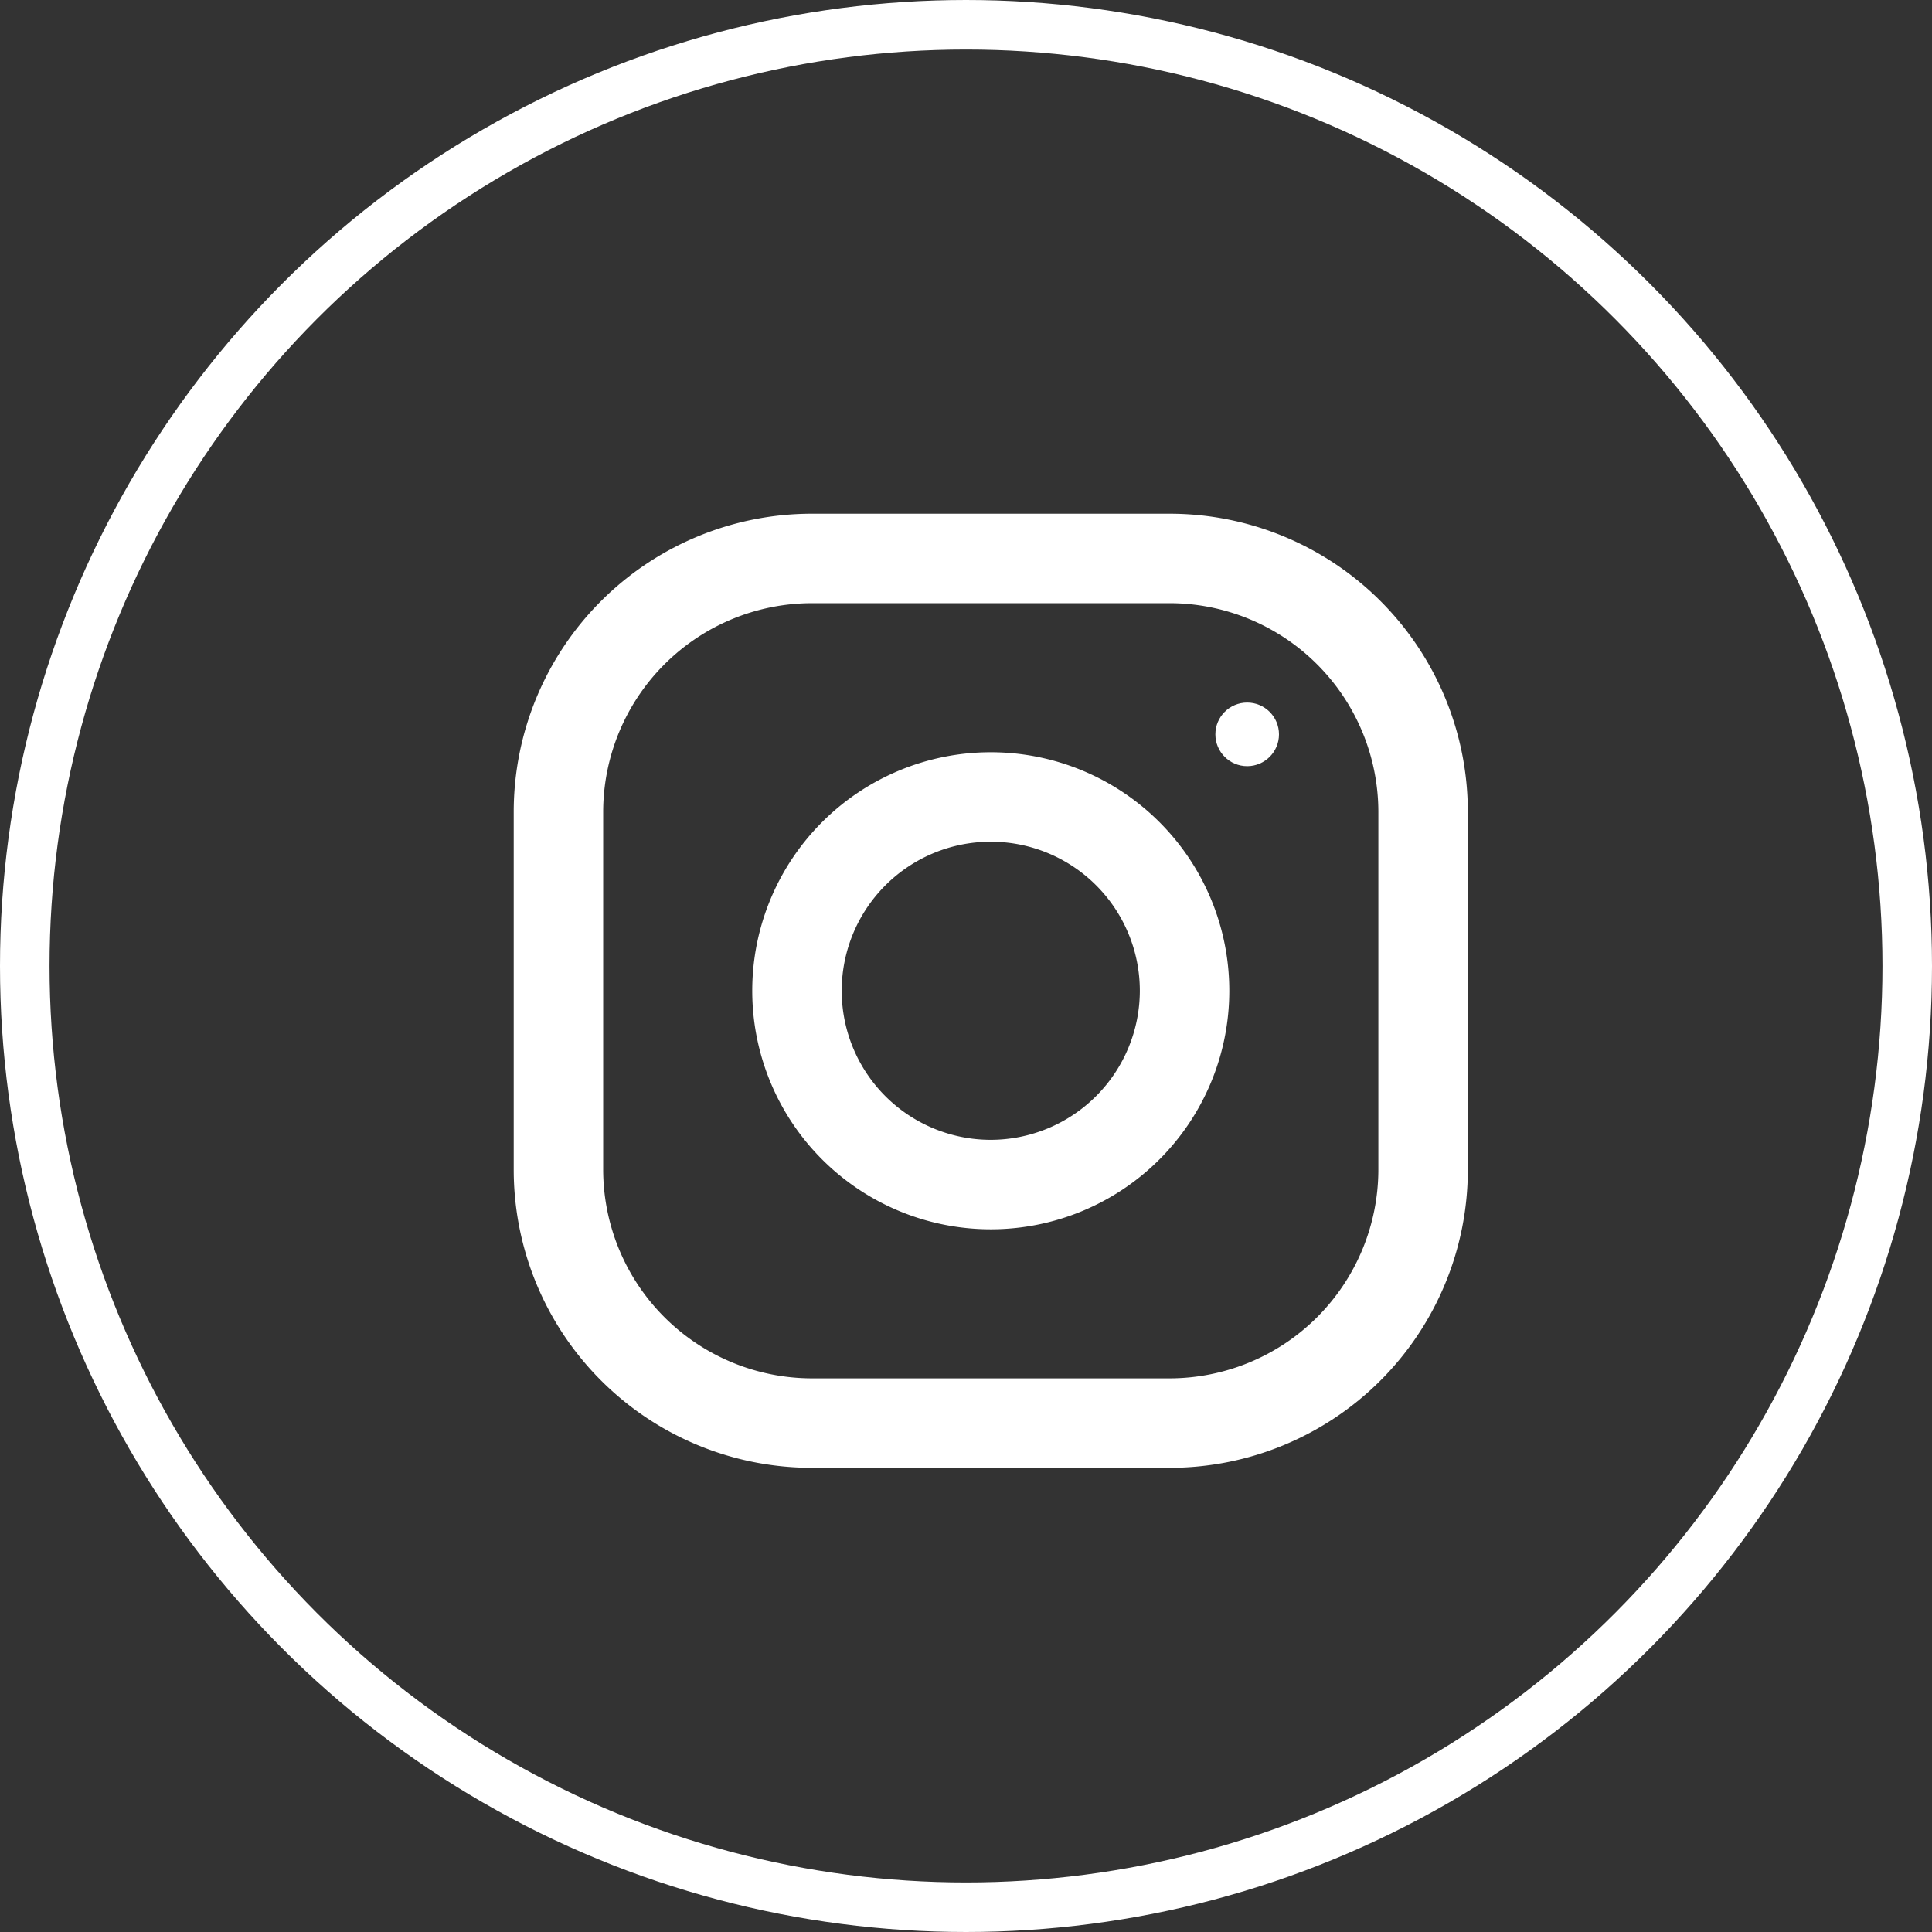 <svg xmlns="http://www.w3.org/2000/svg" width="39" height="39" viewBox="0 0 39 39">
  <rect x="0" y="0" width="39" height="39" fill="#333333" stroke="none"/>
  <g id="Grupo_91" data-name="Grupo 91" transform="translate(-1581 -34)">
    <g id="Elipse_2" data-name="Elipse 2" transform="translate(1581 34)" fill="none" stroke="#fff" stroke-width="1">
      <circle cx="19.5" cy="19.5" r="19.5" stroke="none"/>
      <circle cx="19.5" cy="19.5" r="19" fill="none"/>
    </g>
    <g id="instagram_3_" data-name="instagram (3)" transform="translate(1591.37 44.37)">
      <g id="Grupo_5" data-name="Grupo 5">
        <g id="Grupo_4" data-name="Grupo 4">
          <path id="Caminho_7" data-name="Caminho 7" d="M13.241,0H6.019A6.019,6.019,0,0,0,0,6.019v7.222A6.019,6.019,0,0,0,6.019,19.26h7.222a6.019,6.019,0,0,0,6.019-6.019V6.019A6.019,6.019,0,0,0,13.241,0Zm4.213,13.241a4.218,4.218,0,0,1-4.213,4.213H6.019a4.218,4.218,0,0,1-4.213-4.213V6.019A4.218,4.218,0,0,1,6.019,1.806h7.222a4.218,4.218,0,0,1,4.213,4.213Z" fill="#fff"/>
        </g>
      </g>
      <g id="Grupo_7" data-name="Grupo 7" transform="translate(4.815 4.815)">
        <g id="Grupo_6" data-name="Grupo 6">
          <path id="Caminho_8" data-name="Caminho 8" d="M132.815,128a4.815,4.815,0,1,0,4.815,4.815A4.815,4.815,0,0,0,132.815,128Zm0,7.824a3.009,3.009,0,1,1,3.009-3.009A3.014,3.014,0,0,1,132.815,135.824Z" transform="translate(-128 -128)" fill="#fff"/>
        </g>
      </g>
      <g id="Grupo_9" data-name="Grupo 9" transform="translate(14.164 3.812)">
        <g id="Grupo_8" data-name="Grupo 8">
          <circle id="Elipse_4" data-name="Elipse 4" cx="0.642" cy="0.642" r="0.642" fill="#fff"/>
        </g>
      </g>
    </g>
  </g>
</svg>
